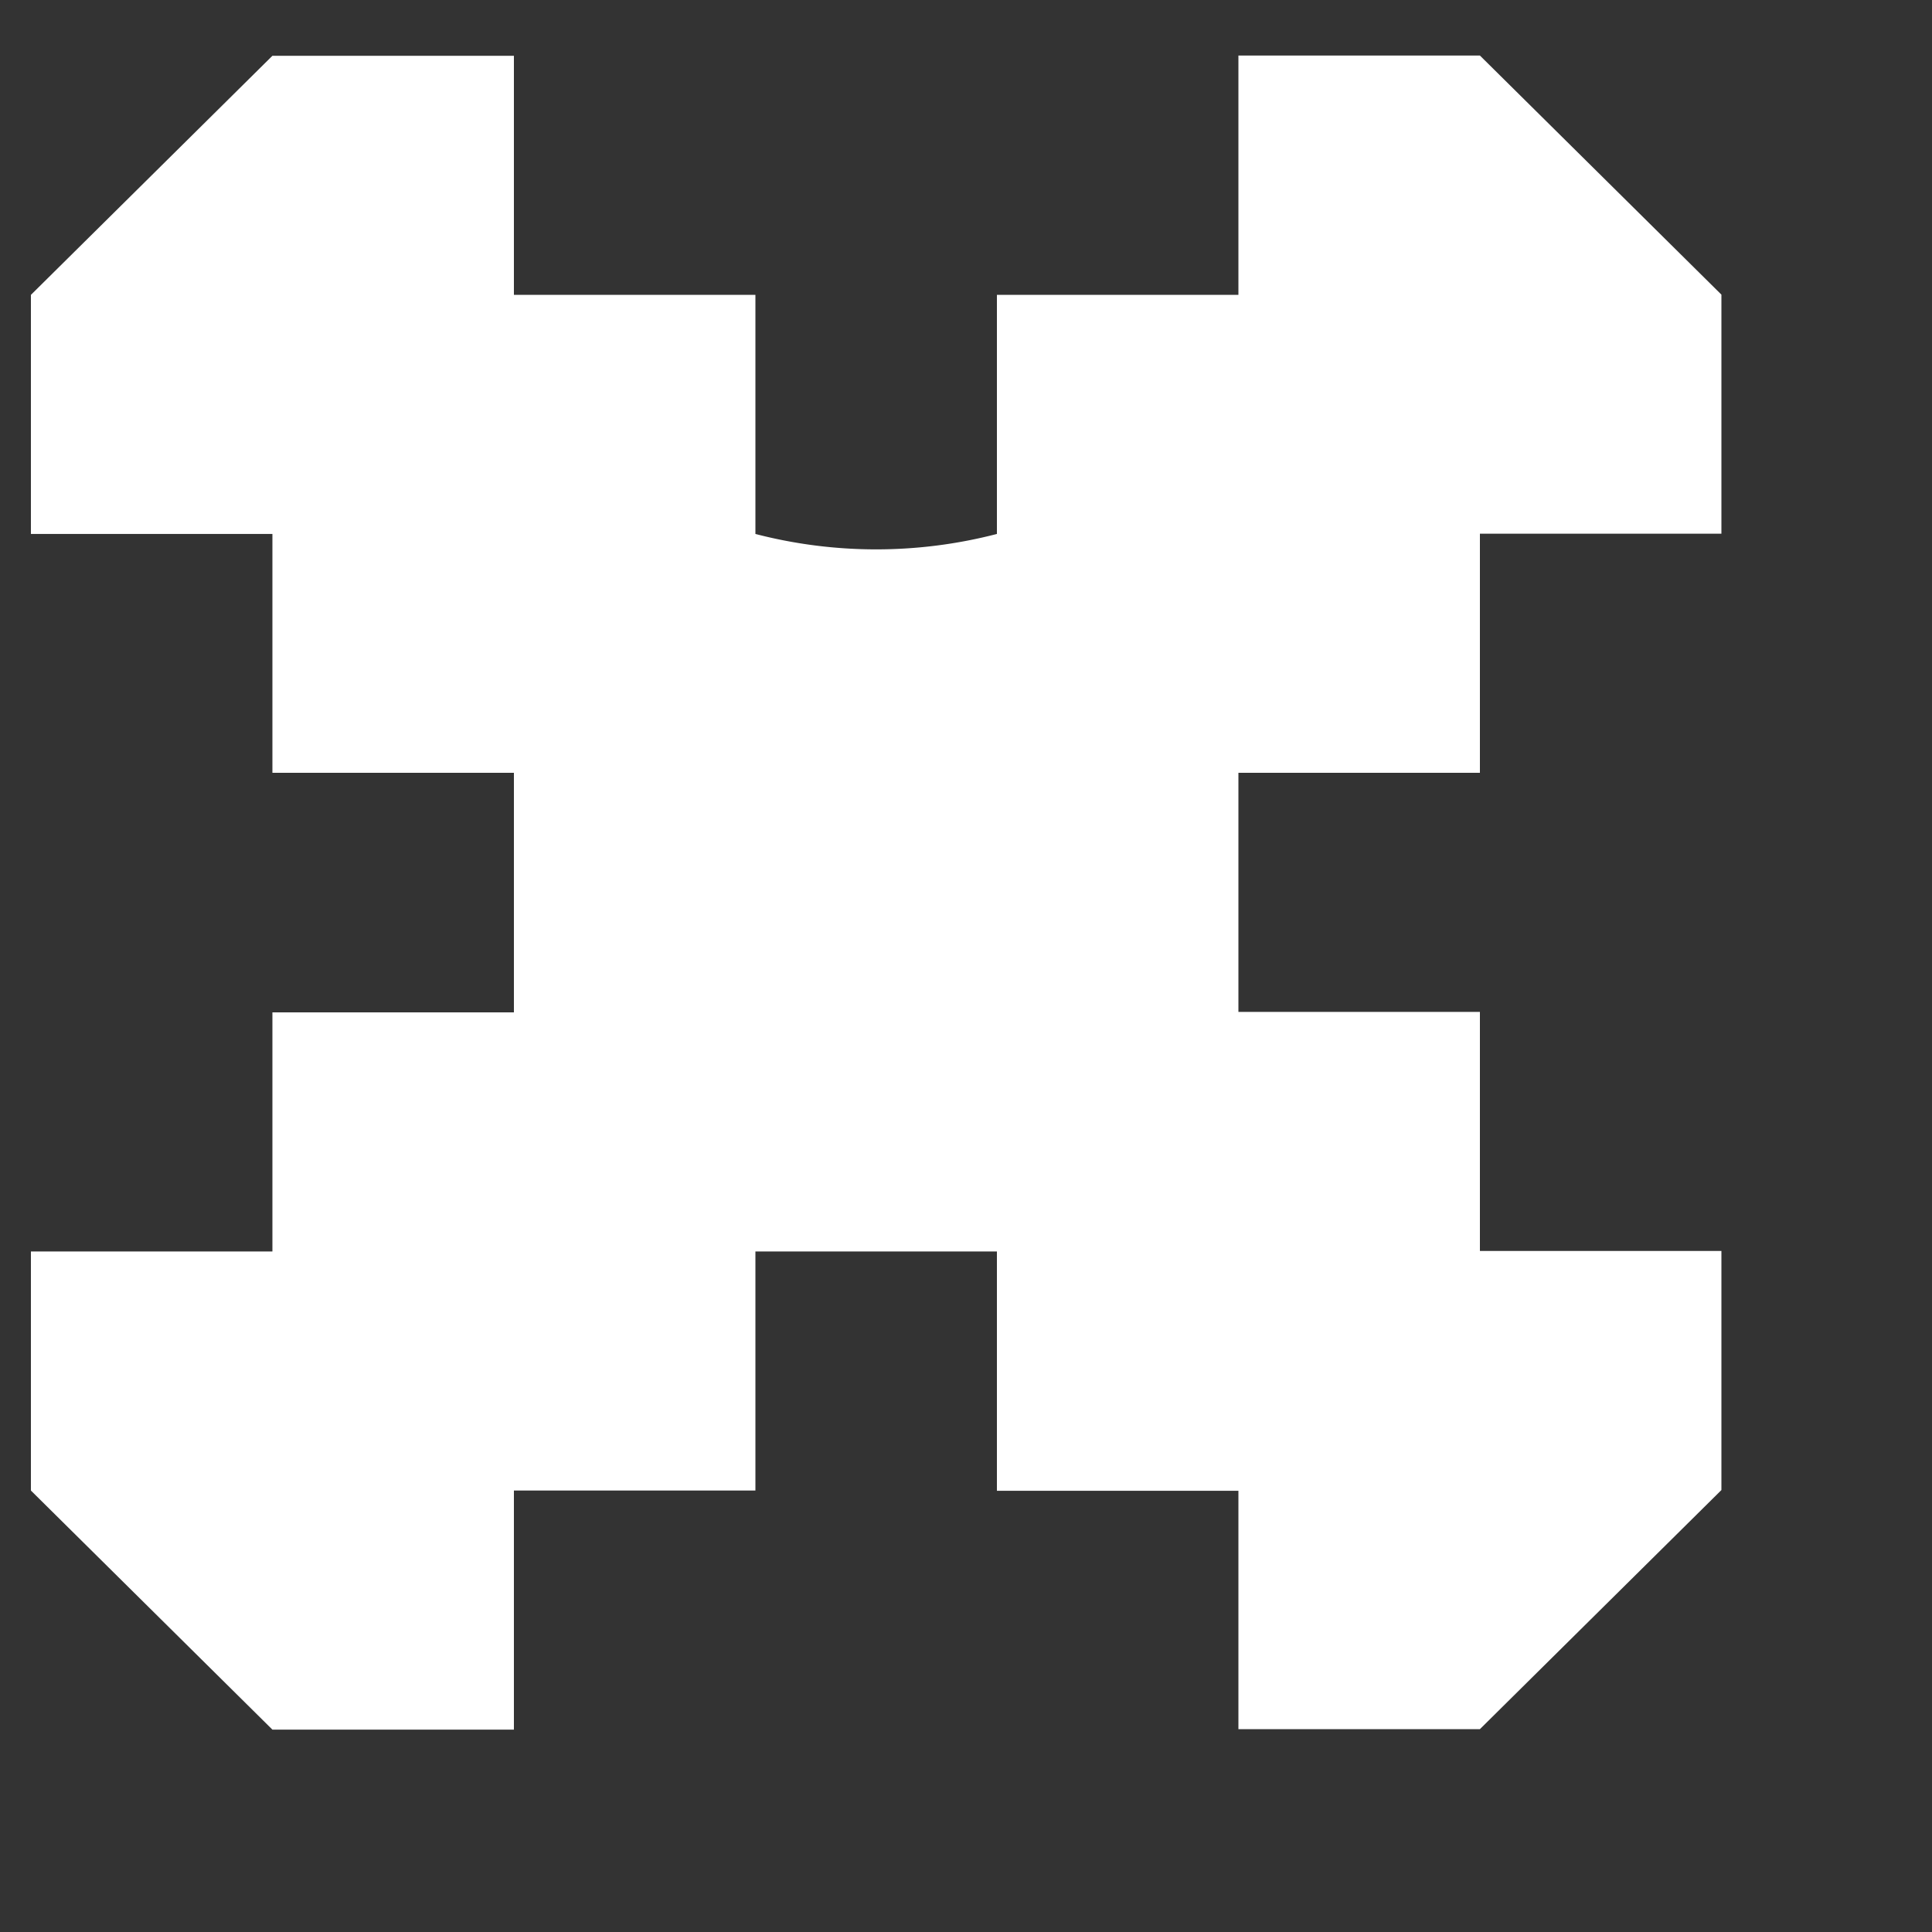<svg xmlns="http://www.w3.org/2000/svg" width="8" height="8" viewBox="0 0 8 8">
  <rect x="0" y="0" width="8" height="8" fill="#333333" stroke="none"/>
<defs>
    <style>
      .cls-1 {
        fill: #fff;
        fill-rule: evenodd;
      }
    </style>
  </defs>
  <path id="X" class="cls-1" d="M0.128,2.211V1.221l1-.99h1v0.99h1v0.99a1.99,1.99,0,0,0,1,0V1.221h1V0.23h1l1,0.99v0.99h-1V3.2h-1v0.99h1v0.99h1v0.99l-1,.99h-1V6.173h-1V5.182h-1v0.99h-1v0.99h-1l-1-.99V5.182h1V4.192h1V3.2h-1V2.211h-1Z"/>
</svg>
